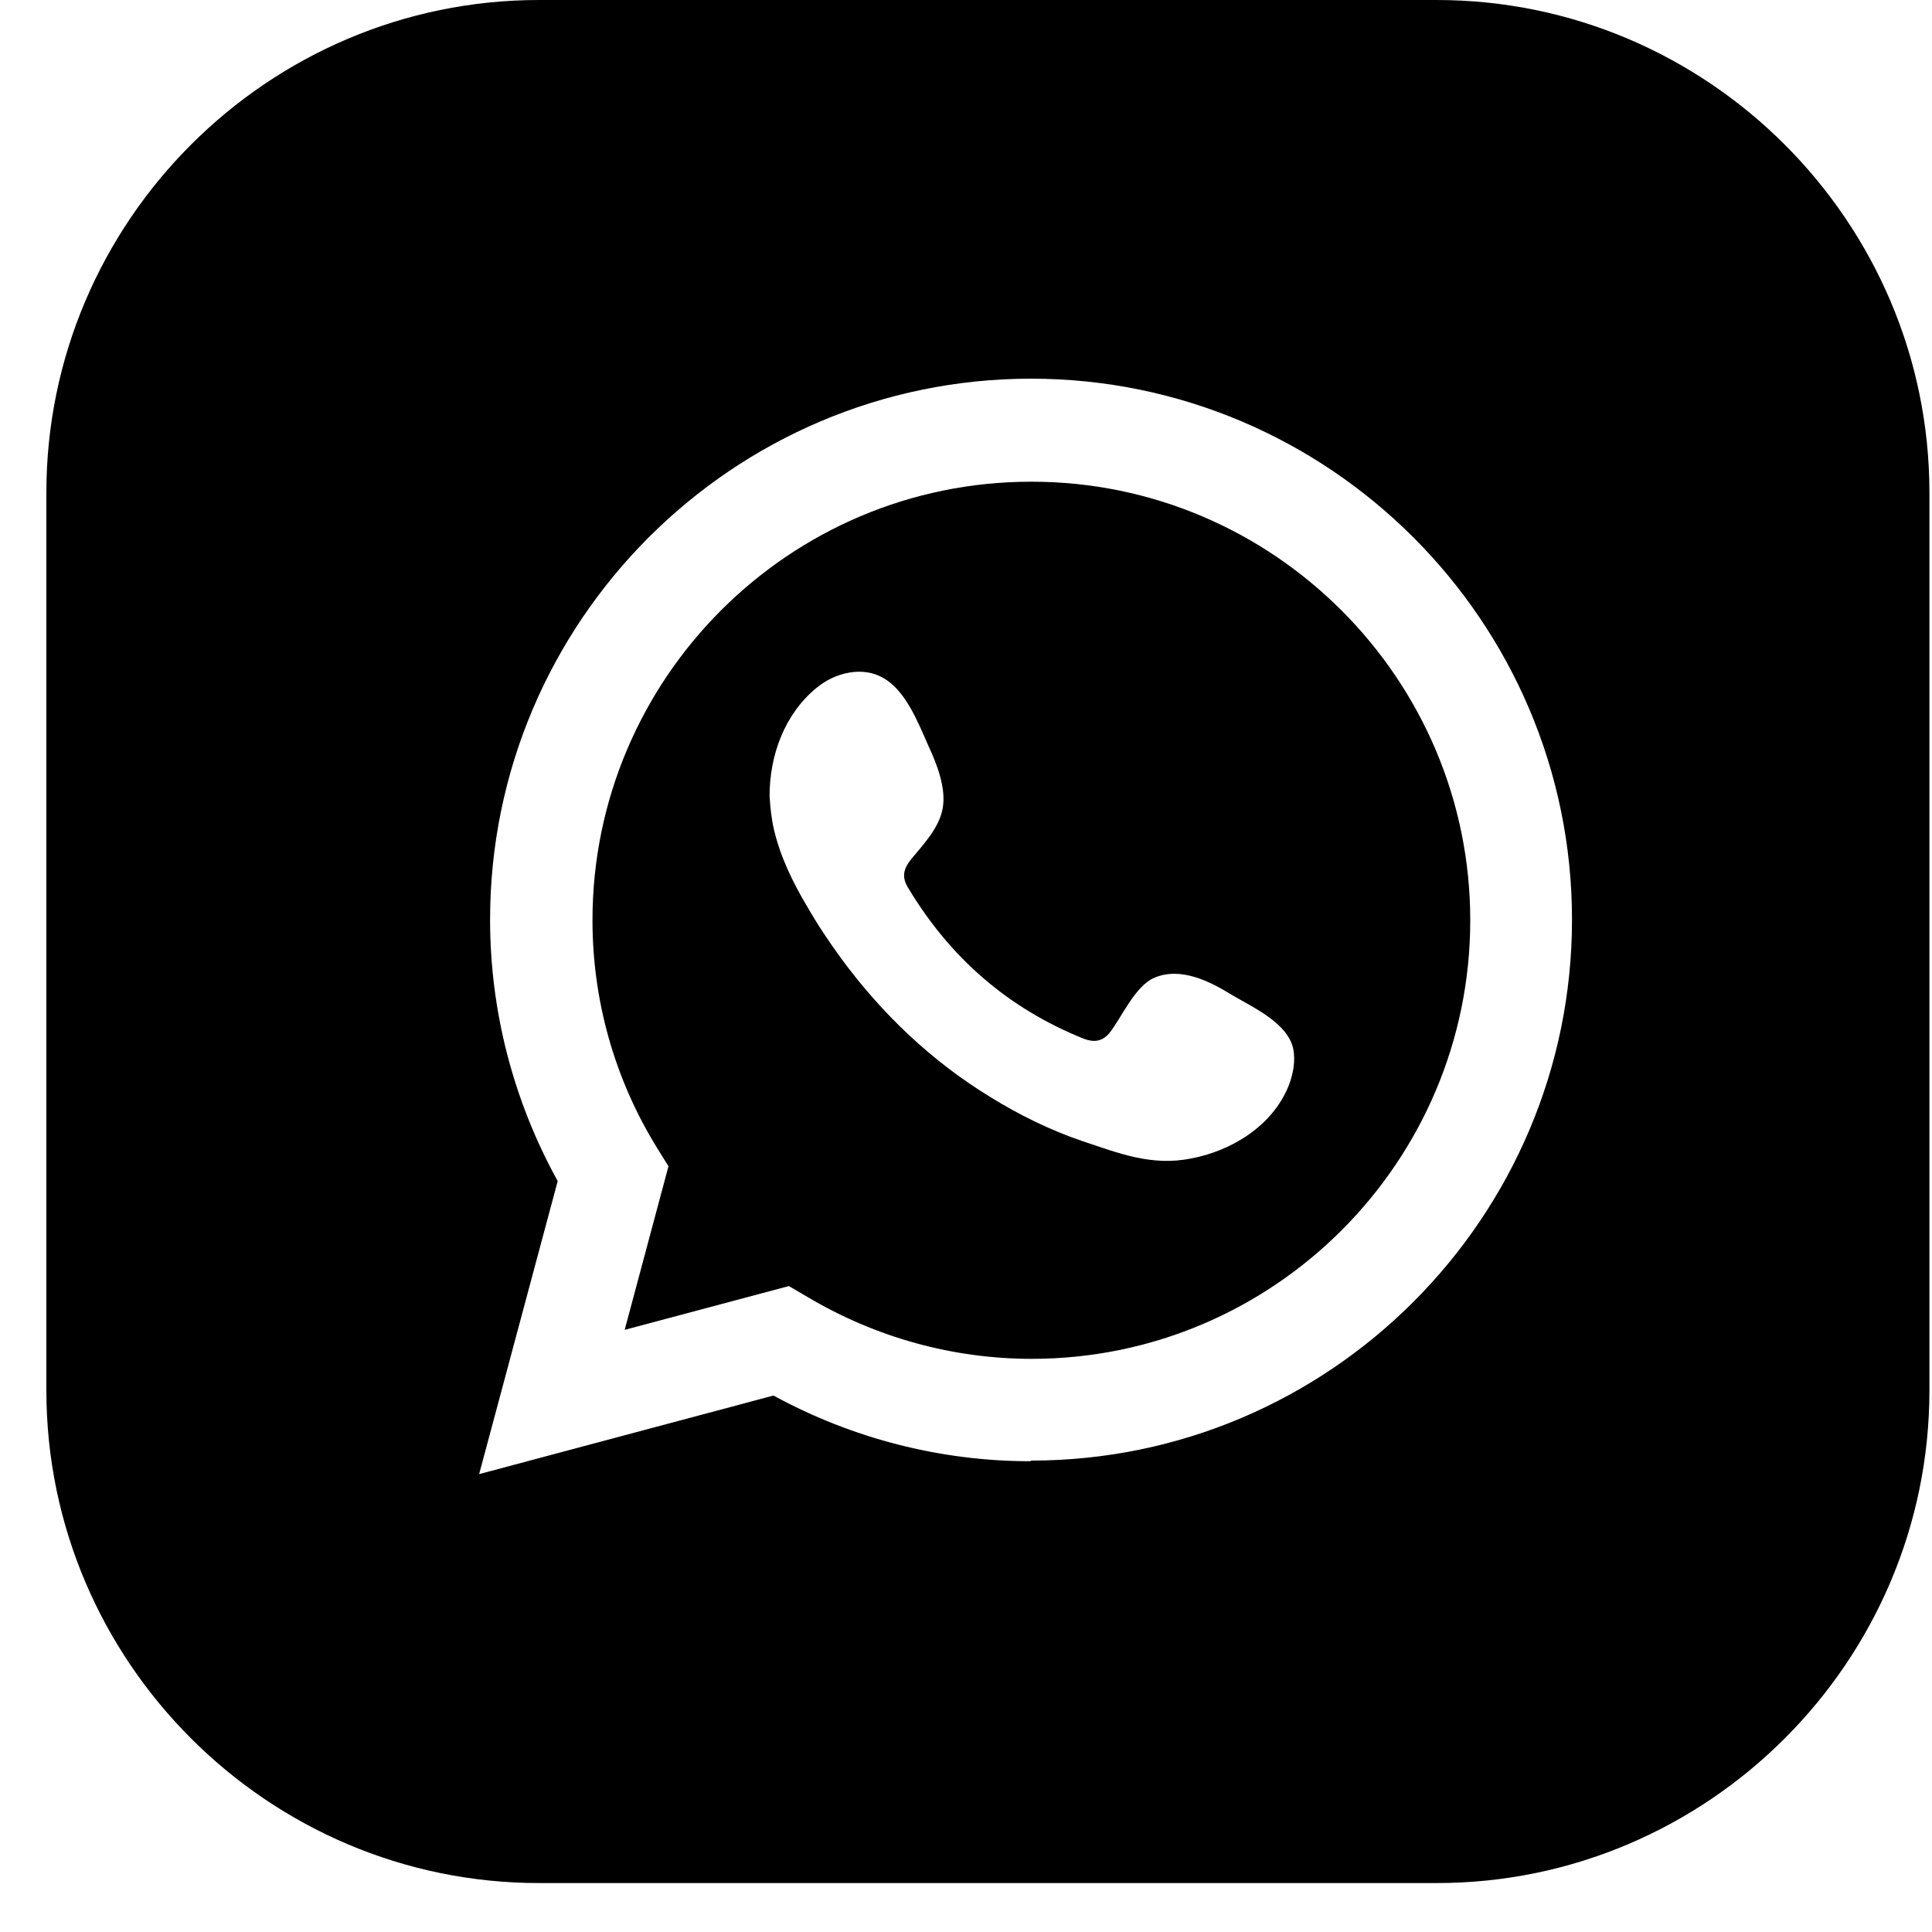 <svg width="30" height="30" viewBox="0 0 30 30" fill="none" xmlns="http://www.w3.org/2000/svg">
<g clip-path="url(#clip0_318_4434)">
<path d="M16.01 7.48C12.25 7.48 9.2 10.54 9.2 14.29C9.2 15.53 9.54 16.75 10.2 17.82L10.38 18.11L9.7 20.65L12.25 19.97L12.54 20.14C13.6 20.77 14.8 21.1 16.02 21.1C19.78 21.1 22.83 18.04 22.83 14.29C22.83 10.54 19.77 7.48 16.02 7.48H16.01ZM20.01 16.86C19.76 17.48 19.13 17.87 18.49 17.99C17.88 18.11 17.38 17.91 16.81 17.72C16.31 17.55 15.82 17.31 15.37 17.03C14.47 16.48 13.69 15.74 13.06 14.88C12.87 14.62 12.69 14.35 12.53 14.07C12.31 13.7 12.12 13.31 12.02 12.89C11.98 12.72 11.96 12.54 11.95 12.36C11.95 11.73 12.18 11.09 12.68 10.68C12.97 10.44 13.4 10.34 13.72 10.53C14.07 10.73 14.26 11.23 14.42 11.59C14.55 11.87 14.69 12.23 14.64 12.54C14.59 12.85 14.34 13.11 14.15 13.34C14.02 13.5 14 13.63 14.11 13.8C14.76 14.88 15.66 15.66 16.83 16.13C16.99 16.19 17.11 16.17 17.22 16.05C17.42 15.8 17.62 15.31 17.93 15.18C18.34 15.01 18.79 15.24 19.13 15.45C19.45 15.64 19.99 15.88 20.08 16.28C20.12 16.47 20.08 16.68 20.01 16.86Z" fill="black"/>
<path d="M22.31 0H8.37C4.16 0 0.72 3.44 0.72 7.65V21.59C0.72 25.8 4.16 29.24 8.37 29.24H22.31C26.52 29.24 29.96 25.8 29.96 21.59V7.65C29.96 3.44 26.52 0 22.31 0ZM16 22.69C14.61 22.69 13.24 22.34 12.01 21.67L7.44 22.89L8.66 18.34C7.97 17.09 7.61 15.7 7.61 14.28C7.61 9.65 11.38 5.88 16.01 5.88C20.64 5.88 24.41 9.65 24.41 14.28C24.41 18.91 20.64 22.68 16.01 22.68L16 22.69Z" fill="black"/>
</g>
<defs>
<clipPath id="clip0_318_4434">
<rect width="29.24" height="29.24" fill="white" transform="translate(0.72)"/>
</clipPath>
</defs>
</svg>
